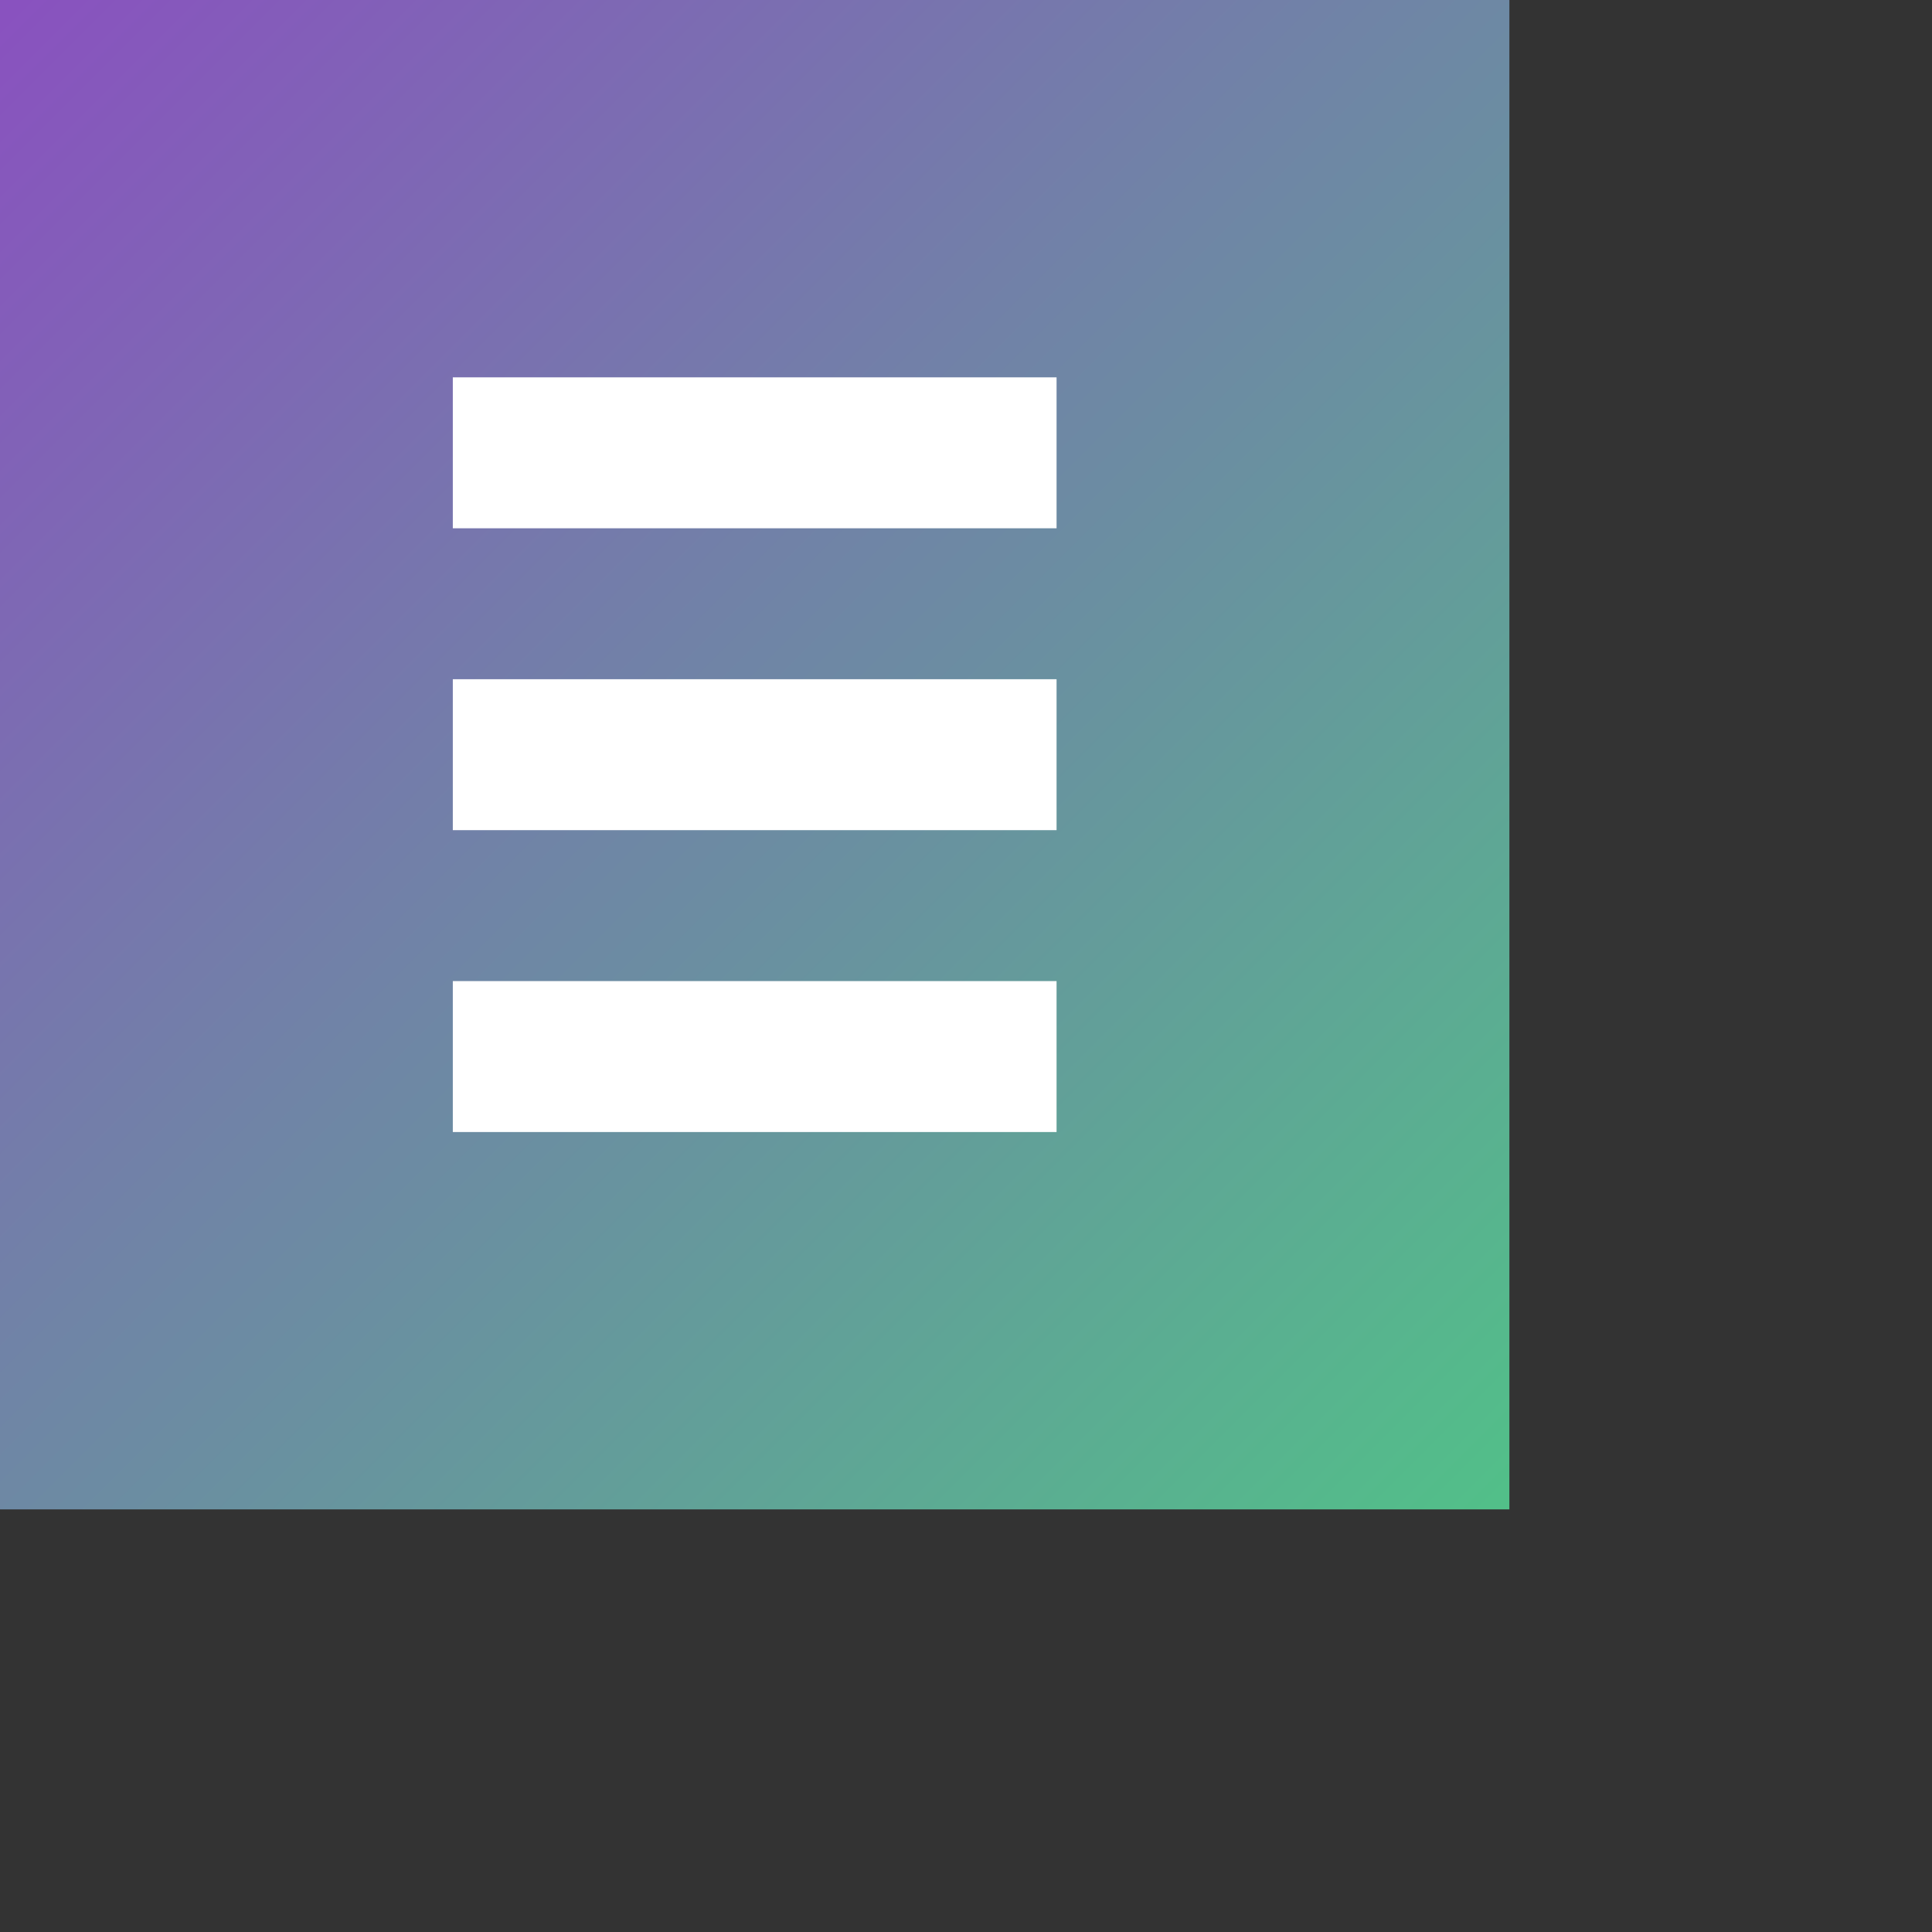 <?xml version="1.0" encoding="UTF-8"?>
<svg xmlns="http://www.w3.org/2000/svg" width="256" height="256" viewBox="0 0 256 256">
  <rect x="0" y="0" width="256" height="256" fill="#333333" stroke="none"/>
  <!-- Gradient background -->
  <defs>
    <linearGradient id="gradient" x1="0" y1="0" x2="1" y2="1">
      <stop offset="0%" stop-color="#8952BF" />
      <stop offset="100%" stop-color="#52BF89" />
    </linearGradient>
  </defs>
  <rect x="0" y="0" width="200" height="200" fill="url(#gradient)" />

  <!-- Letter E -->
  <rect x="60" y="50" width="80" height="20" fill="#FFFFFF" />
  <rect x="60" y="90" width="80" height="20" fill="#FFFFFF" />
  <rect x="60" y="130" width="80" height="20" fill="#FFFFFF" />
</svg>
